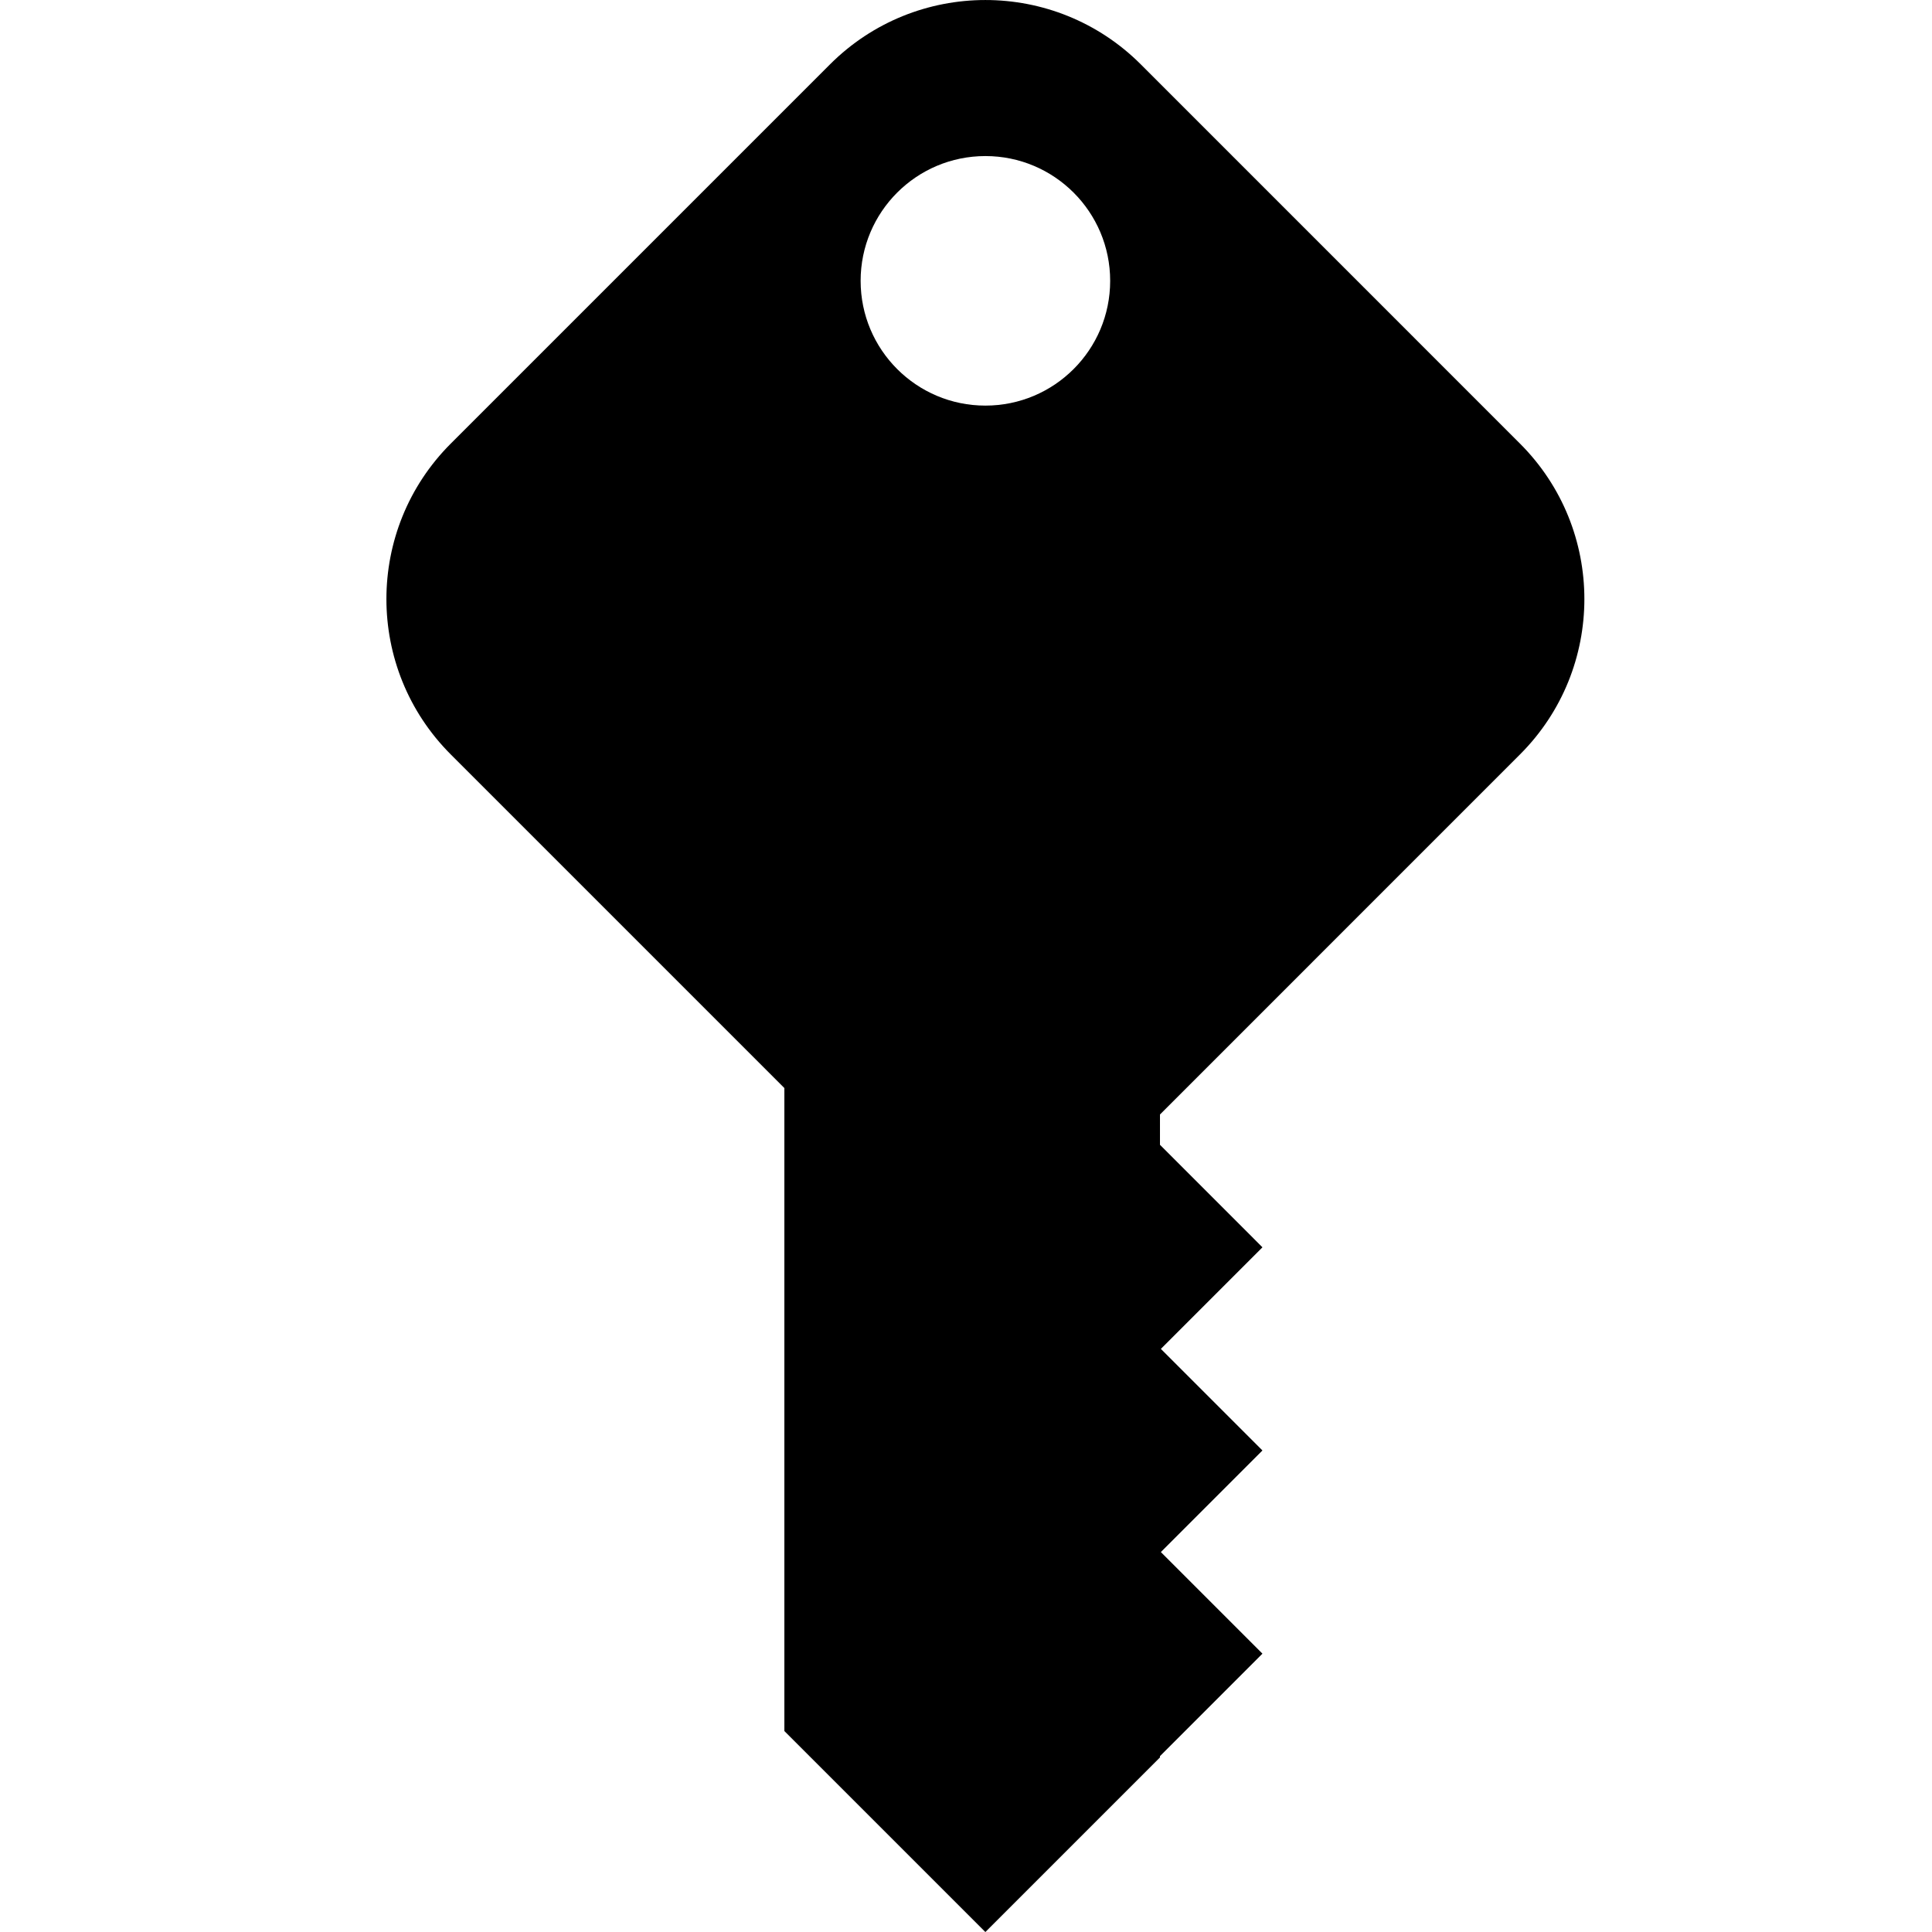 <svg viewBox="0 0 50 50">
    <path class="msportalfx-svg-c11" d="M39.337,19.525c2.222-2.22,2.222-5.824,0-8.045l-9.812-9.813c-2.222-2.222-5.824-2.222-8.046,0l-9.813,9.813
        c-2.221,2.221-2.221,5.825,0,8.045l8.633,8.633v16.641l5.202,5.202l4.519-4.519v-0.033l2.652-2.653l-2.629-2.629l2.629-2.629
        l-2.629-2.629l2.629-2.629l-2.652-2.653v-0.784L39.337,19.525z M25.502,4.039c1.783,0,3.229,1.446,3.229,3.229
        c0,1.784-1.446,3.229-3.229,3.229c-1.783,0-3.229-1.445-3.229-3.229C22.273,5.484,23.719,4.039,25.502,4.039z"/>
    <polygon opacity="0.4" class="msportalfx-svg-c10" points="22.728,43.961 24.758,45.961 24.758,30.008 22.728,29.008 "/>
    <rect x="15.868" y="13.617" opacity="0.5" class="msportalfx-svg-c01" width="18.64" height="2.679"/>
    <rect x="15.868" y="17.976" opacity="0.5" class="msportalfx-svg-c01" width="18.64" height="2.679"/>
</svg>
